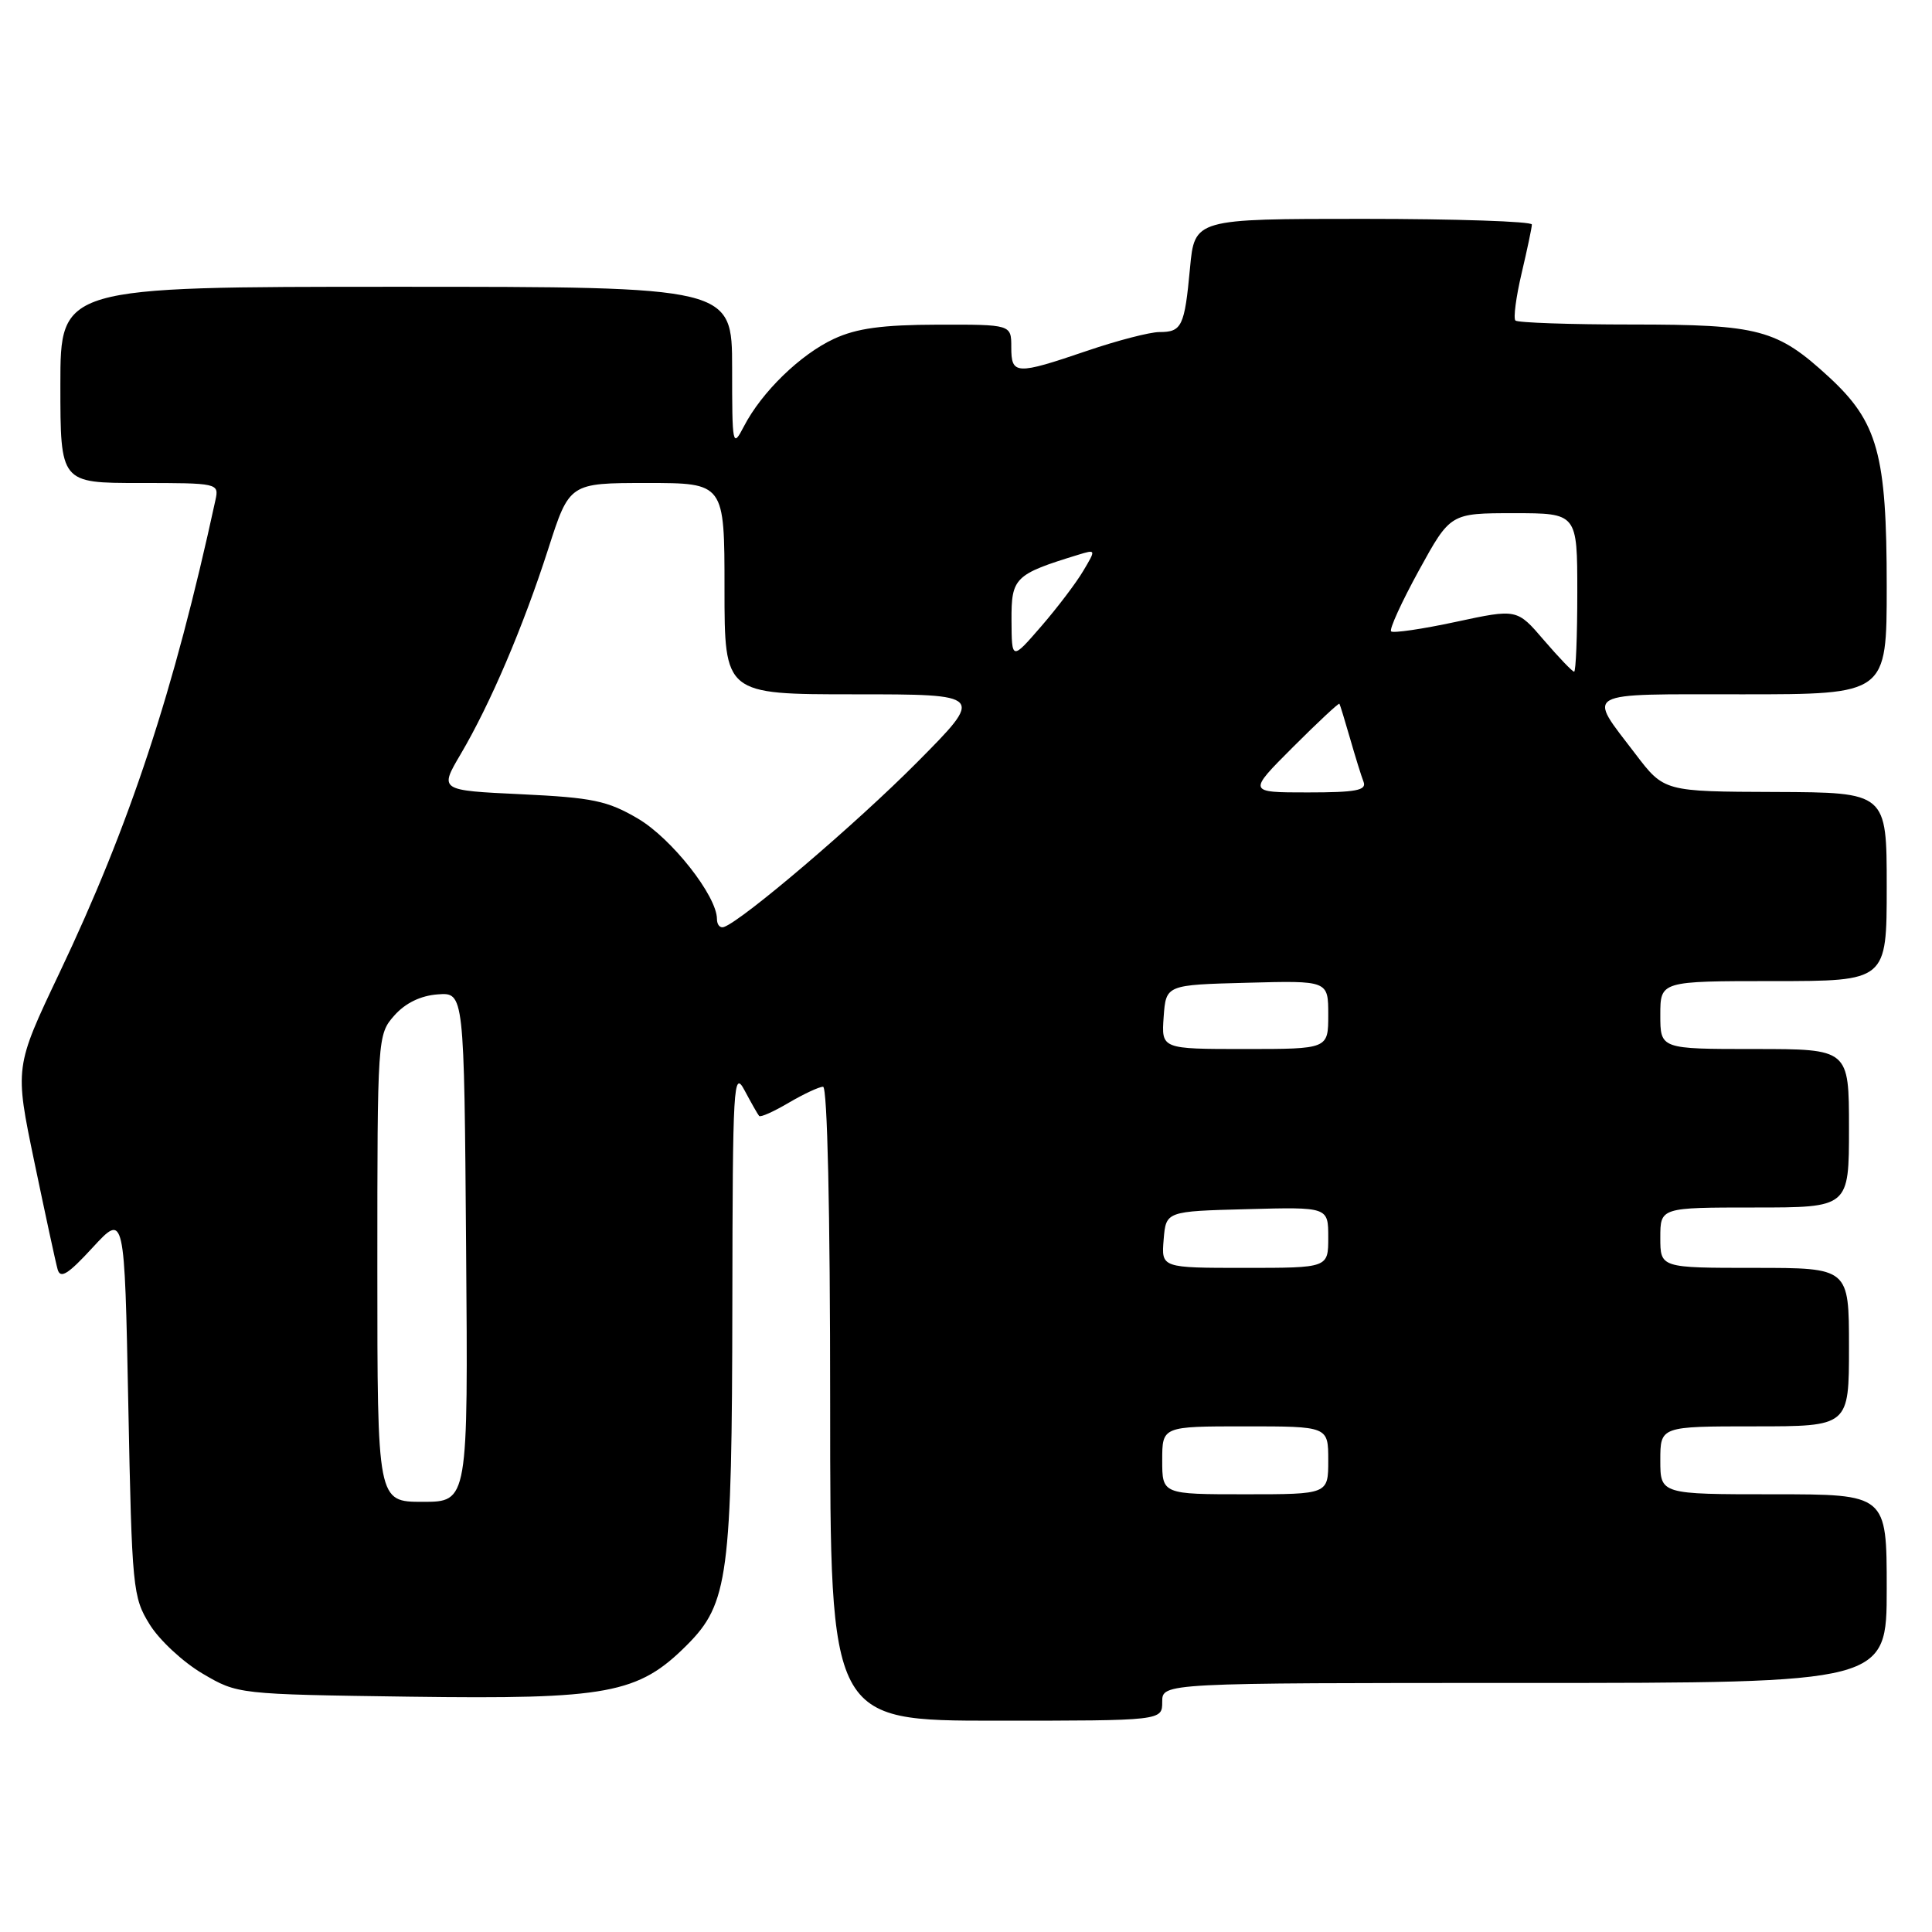 <?xml version="1.0" encoding="UTF-8" standalone="no"?>
<!DOCTYPE svg PUBLIC "-//W3C//DTD SVG 1.1//EN" "http://www.w3.org/Graphics/SVG/1.1/DTD/svg11.dtd" >
<svg xmlns="http://www.w3.org/2000/svg" xmlns:xlink="http://www.w3.org/1999/xlink" version="1.1" viewBox="0 0 256 256">
 <g >
 <path fill="currentColor"
d=" M 154.00 225.50 C 154.00 223.00 154.00 223.00 202.00 223.00 C 250.00 223.00 250.00 223.00 250.00 210.50 C 250.00 198.00 250.00 198.00 235.00 198.00 C 220.00 198.00 220.00 198.00 220.00 193.50 C 220.00 189.00 220.00 189.00 232.50 189.00 C 245.00 189.00 245.00 189.00 245.00 178.50 C 245.00 168.00 245.00 168.00 232.50 168.00 C 220.00 168.00 220.00 168.00 220.00 164.00 C 220.00 160.00 220.00 160.00 232.50 160.00 C 245.00 160.00 245.00 160.00 245.00 149.50 C 245.00 139.00 245.00 139.00 232.50 139.00 C 220.00 139.00 220.00 139.00 220.00 134.50 C 220.00 130.00 220.00 130.00 235.00 130.00 C 250.00 130.00 250.00 130.00 250.00 117.50 C 250.00 105.00 250.00 105.00 235.25 104.94 C 220.50 104.89 220.50 104.89 216.70 99.90 C 210.28 91.47 209.33 92.00 230.89 92.00 C 250.00 92.00 250.00 92.00 250.00 77.68 C 250.00 60.20 248.82 55.94 242.37 49.98 C 235.46 43.62 233.14 43.00 216.20 43.00 C 208.02 43.00 201.10 42.76 200.80 42.47 C 200.51 42.18 200.88 39.37 201.62 36.22 C 202.36 33.07 202.98 30.16 202.98 29.75 C 202.99 29.34 192.94 29.00 180.64 29.00 C 158.29 29.00 158.29 29.00 157.68 35.54 C 156.96 43.26 156.60 44.00 153.62 44.00 C 152.37 44.00 148.04 45.12 144.00 46.50 C 134.59 49.70 134.00 49.67 134.00 46.00 C 134.00 43.00 134.00 43.00 124.25 43.02 C 116.89 43.04 113.52 43.50 110.50 44.90 C 106.05 46.97 100.93 51.94 98.57 56.50 C 97.07 59.39 97.01 59.10 97.01 48.75 C 97.00 38.00 97.00 38.00 52.50 38.00 C 8.00 38.00 8.00 38.00 8.00 51.00 C 8.00 64.00 8.00 64.00 18.52 64.00 C 28.91 64.00 29.03 64.03 28.55 66.25 C 23.05 91.60 17.21 109.30 7.86 128.95 C 1.94 141.41 1.94 141.41 4.55 153.95 C 5.99 160.85 7.37 167.26 7.63 168.18 C 7.99 169.50 9.00 168.87 12.29 165.29 C 16.50 160.73 16.50 160.73 17.00 186.11 C 17.48 210.54 17.59 211.64 19.84 215.26 C 21.12 217.33 24.27 220.25 26.84 221.76 C 31.50 224.50 31.50 224.50 54.29 224.82 C 80.55 225.18 84.56 224.44 91.01 217.99 C 96.51 212.49 96.99 208.82 97.04 172.70 C 97.08 143.56 97.19 141.70 98.67 144.50 C 99.55 146.15 100.41 147.67 100.59 147.87 C 100.77 148.08 102.53 147.29 104.51 146.12 C 106.49 144.96 108.54 144.00 109.06 144.00 C 109.63 144.00 110.00 160.36 110.00 186.00 C 110.00 228.00 110.00 228.00 132.00 228.00 C 154.00 228.00 154.00 228.00 154.00 225.50 Z  M 50.00 168.06 C 50.00 137.39 50.02 137.09 52.25 134.56 C 53.71 132.91 55.73 131.93 58.00 131.76 C 61.50 131.50 61.50 131.50 61.76 165.25 C 62.03 199.00 62.03 199.00 56.01 199.00 C 50.00 199.00 50.00 199.00 50.00 168.06 Z  M 154.00 193.50 C 154.00 189.00 154.00 189.00 165.00 189.00 C 176.00 189.00 176.00 189.00 176.00 193.50 C 176.00 198.00 176.00 198.00 165.00 198.00 C 154.00 198.00 154.00 198.00 154.00 193.50 Z  M 154.19 164.25 C 154.50 160.50 154.50 160.50 165.25 160.22 C 176.00 159.93 176.00 159.93 176.00 163.97 C 176.00 168.00 176.00 168.00 164.94 168.00 C 153.88 168.00 153.88 168.00 154.19 164.25 Z  M 154.19 134.75 C 154.50 130.50 154.50 130.50 165.25 130.22 C 176.00 129.93 176.00 129.93 176.00 134.47 C 176.00 139.00 176.00 139.00 164.94 139.00 C 153.89 139.00 153.89 139.00 154.19 134.75 Z  M 95.00 121.78 C 95.00 118.72 88.98 111.08 84.53 108.47 C 80.50 106.10 78.52 105.69 69.06 105.24 C 58.21 104.73 58.21 104.73 61.04 99.93 C 64.96 93.28 69.31 83.10 72.64 72.75 C 75.45 64.00 75.45 64.00 85.73 64.00 C 96.00 64.00 96.00 64.00 96.00 78.00 C 96.00 92.00 96.00 92.00 113.23 92.00 C 130.46 92.00 130.46 92.00 121.48 101.05 C 113.50 109.09 98.44 121.94 95.93 122.83 C 95.42 123.02 95.00 122.54 95.00 121.78 Z  M 171.32 99.00 C 174.63 95.69 177.40 93.11 177.48 93.25 C 177.57 93.39 178.20 95.46 178.89 97.85 C 179.58 100.25 180.38 102.84 180.68 103.60 C 181.11 104.73 179.66 105.00 173.27 105.00 C 165.32 105.00 165.32 105.00 171.32 99.00 Z  M 204.58 84.83 C 201.01 80.66 201.01 80.66 192.91 82.40 C 188.45 83.36 184.59 83.92 184.33 83.66 C 184.06 83.40 185.72 79.77 188.01 75.59 C 192.18 68.00 192.18 68.00 200.59 68.00 C 209.00 68.00 209.00 68.00 209.00 78.50 C 209.00 84.28 208.81 89.00 208.58 89.00 C 208.35 89.00 206.55 87.12 204.58 84.83 Z  M 134.03 82.20 C 134.00 76.53 134.44 76.10 142.87 73.51 C 145.23 72.79 145.23 72.80 143.54 75.64 C 142.61 77.22 140.10 80.53 137.96 83.00 C 134.06 87.50 134.06 87.50 134.03 82.20 Z "/>
</g>
</svg>